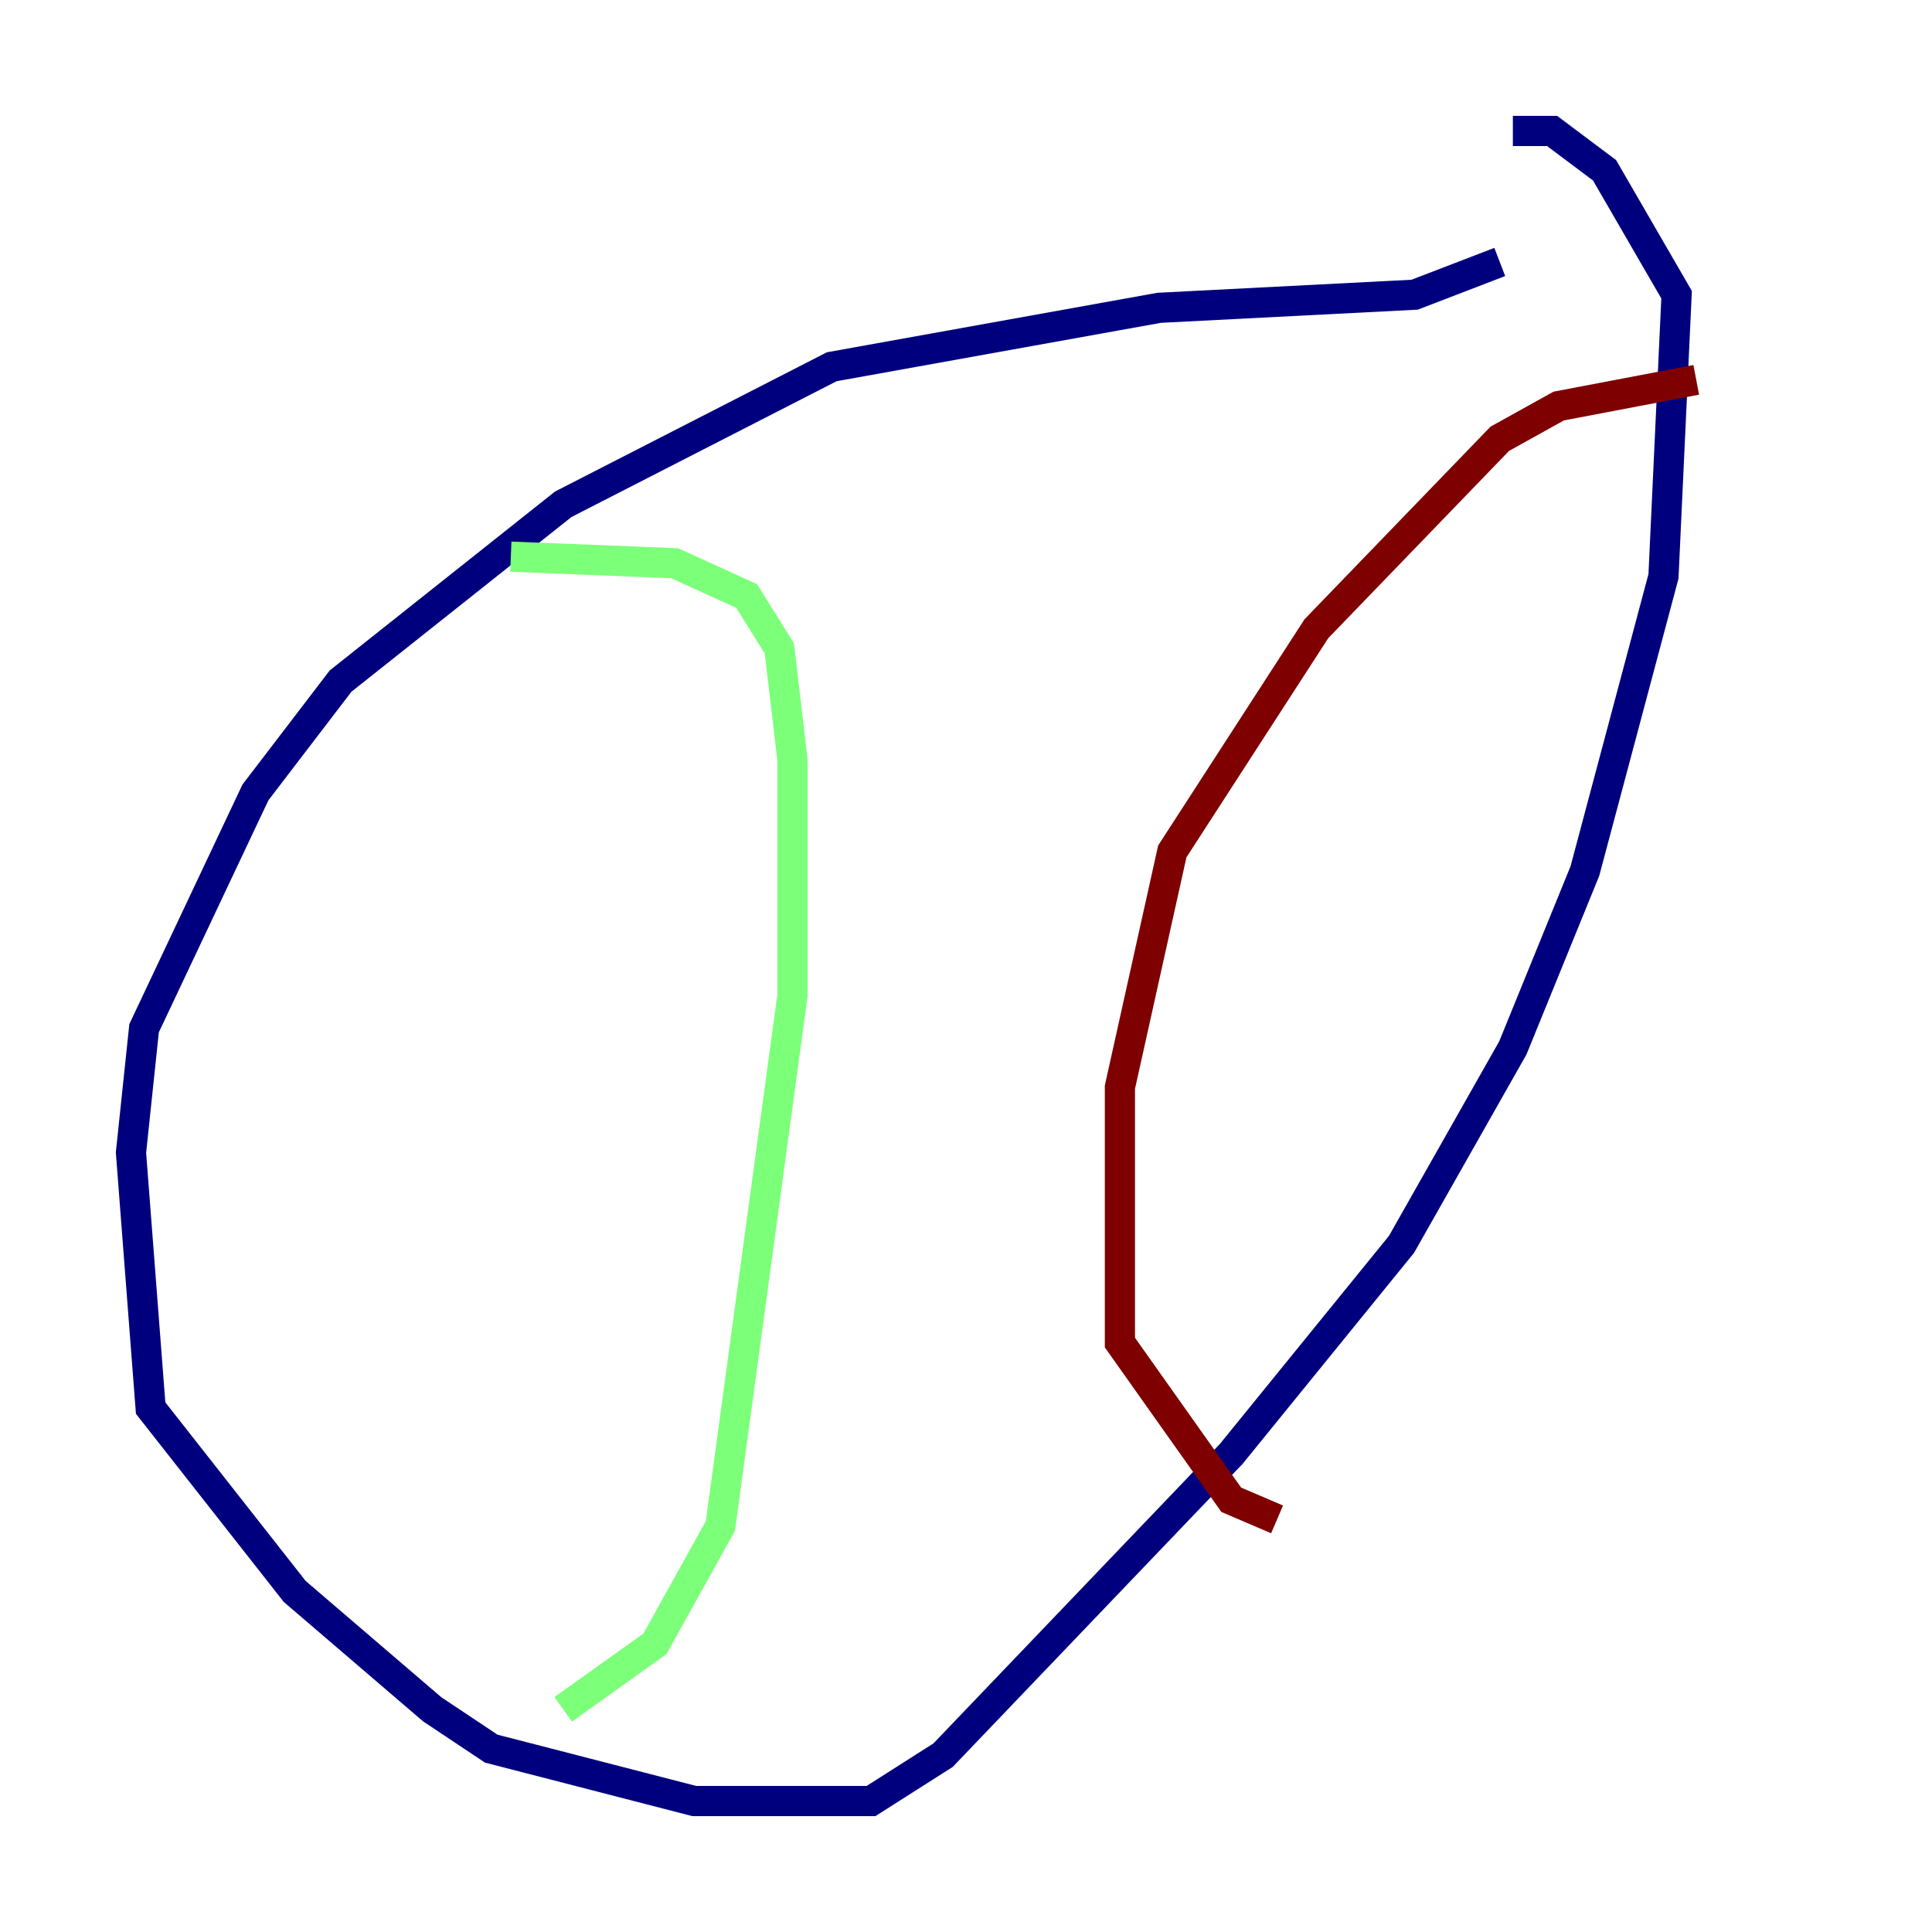 <?xml version="1.0" encoding="utf-8" ?>
<svg baseProfile="tiny" height="128" version="1.2" viewBox="0,0,128,128" width="128" xmlns="http://www.w3.org/2000/svg" xmlns:ev="http://www.w3.org/2001/xml-events" xmlns:xlink="http://www.w3.org/1999/xlink"><defs /><polyline fill="none" points="99.363,17.356 93.722,19.525 76.8,20.393 55.105,24.298 37.315,33.41 22.563,45.125 16.922,52.502 9.546,68.122 8.678,76.366 9.98,93.288 19.525,105.437 28.637,113.248 32.542,115.851 45.993,119.322 57.709,119.322 62.481,116.285 81.573,96.325 92.854,82.441 100.231,69.424 105.003,57.709 110.21,38.183 111.078,19.525 106.305,11.281 102.834,8.678 100.231,8.678" stroke="#00007f" stroke-width="2" /><polyline fill="none" points="33.844,36.881 44.691,37.315 49.464,39.485 51.634,42.956 52.502,50.332 52.502,65.953 47.729,101.098 43.39,108.909 37.315,113.248" stroke="#7cff79" stroke-width="2" /><polyline fill="none" points="112.38,25.166 103.268,26.902 99.363,29.071 87.214,41.654 77.668,56.407 74.197,72.027 74.197,88.949 81.573,99.363 84.61,100.664" stroke="#7f0000" stroke-width="2" /></svg>